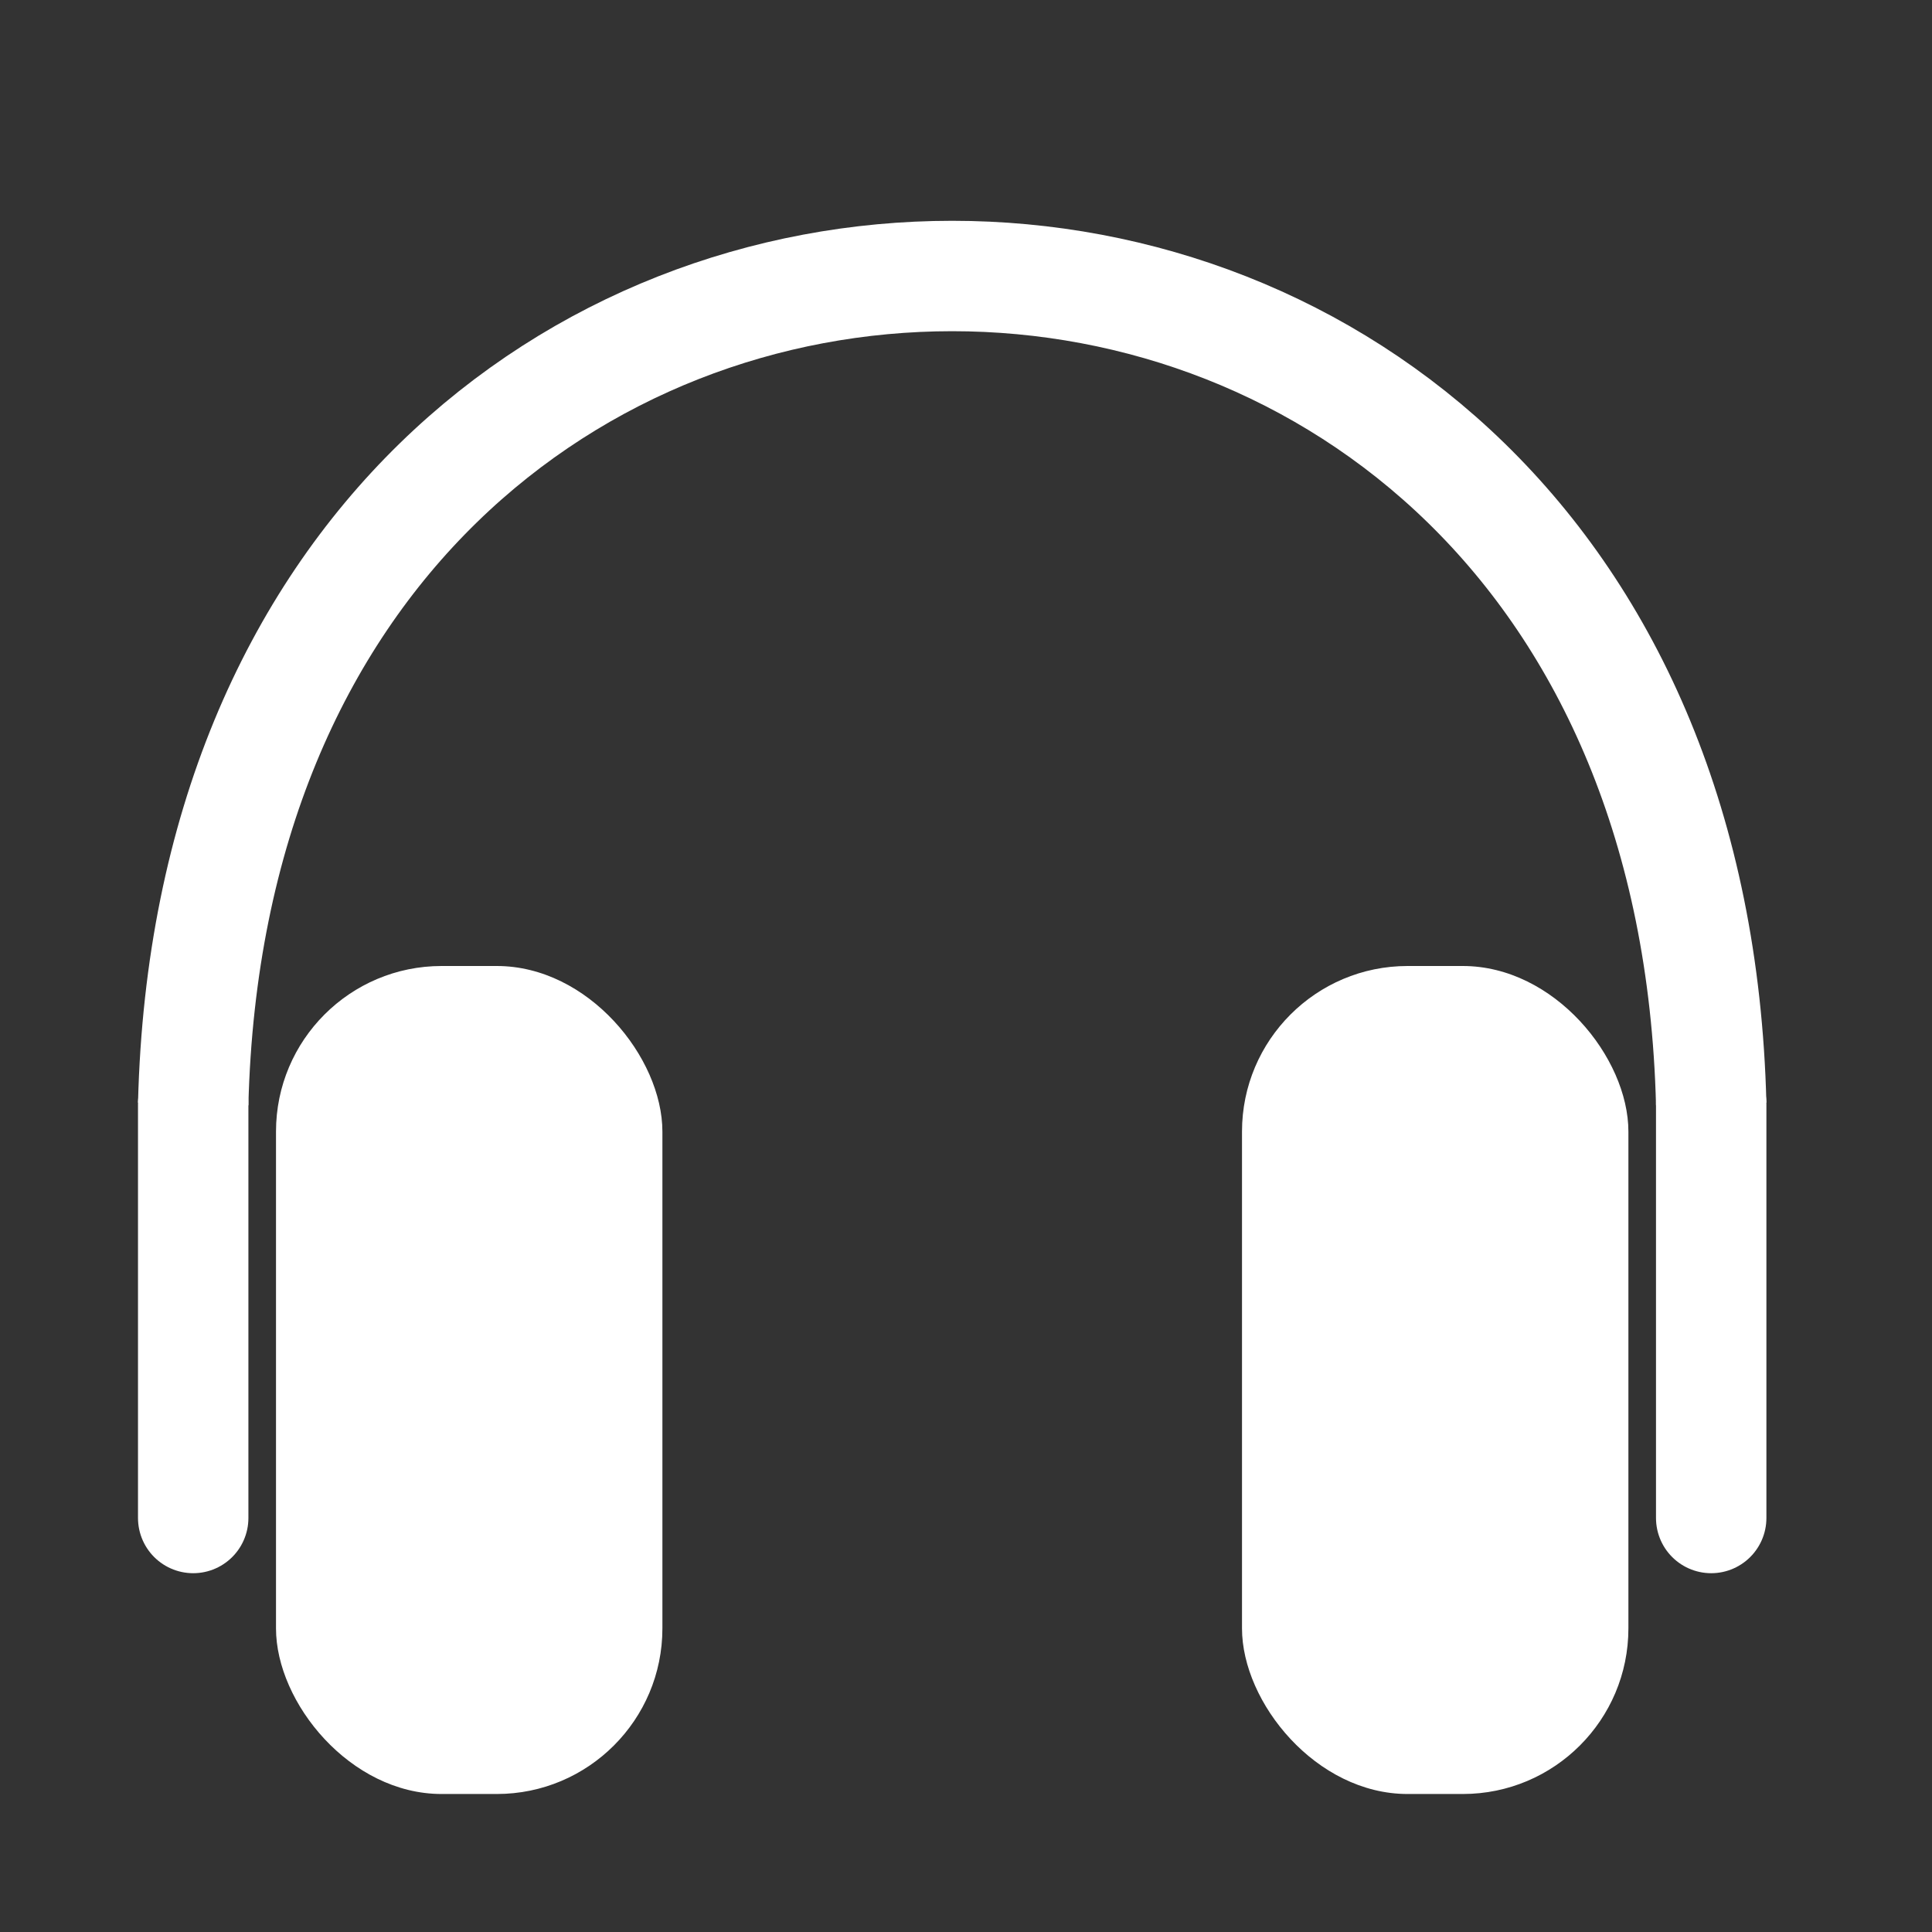 <?xml version="1.0" encoding="UTF-8"?>
<!DOCTYPE svg PUBLIC "-//W3C//DTD SVG 1.1//EN" "http://www.w3.org/Graphics/SVG/1.1/DTD/svg11.dtd">

<svg xmlns="http://www.w3.org/2000/svg" version="1.1" width="700" height="700">
	<rect width="100%" height="100%" fill="#333333" stroke="none"/>
	<title>Music</title>
	<desc>Music icon in white</desc>

	<rect x="100" y="350" width="140" height="300" rx="60" fill="white"/>
	<rect x="450" y="350" width="140" height="300" rx="60" fill="white"/>
	<path d="M70,400 C80,0 610,0 620,400"
		fill="none"
		stroke="white"
		stroke-width="40"/>
	<line x1="70" y1="400" x2="70" y2="550"
		stroke="white"
		stroke-width="40"
		stroke-linecap="round"/>
	<line x1="620" y1="400" x2="620" y2="550"
		stroke="white"
		stroke-width="40"
		stroke-linecap="round"/>
</svg>